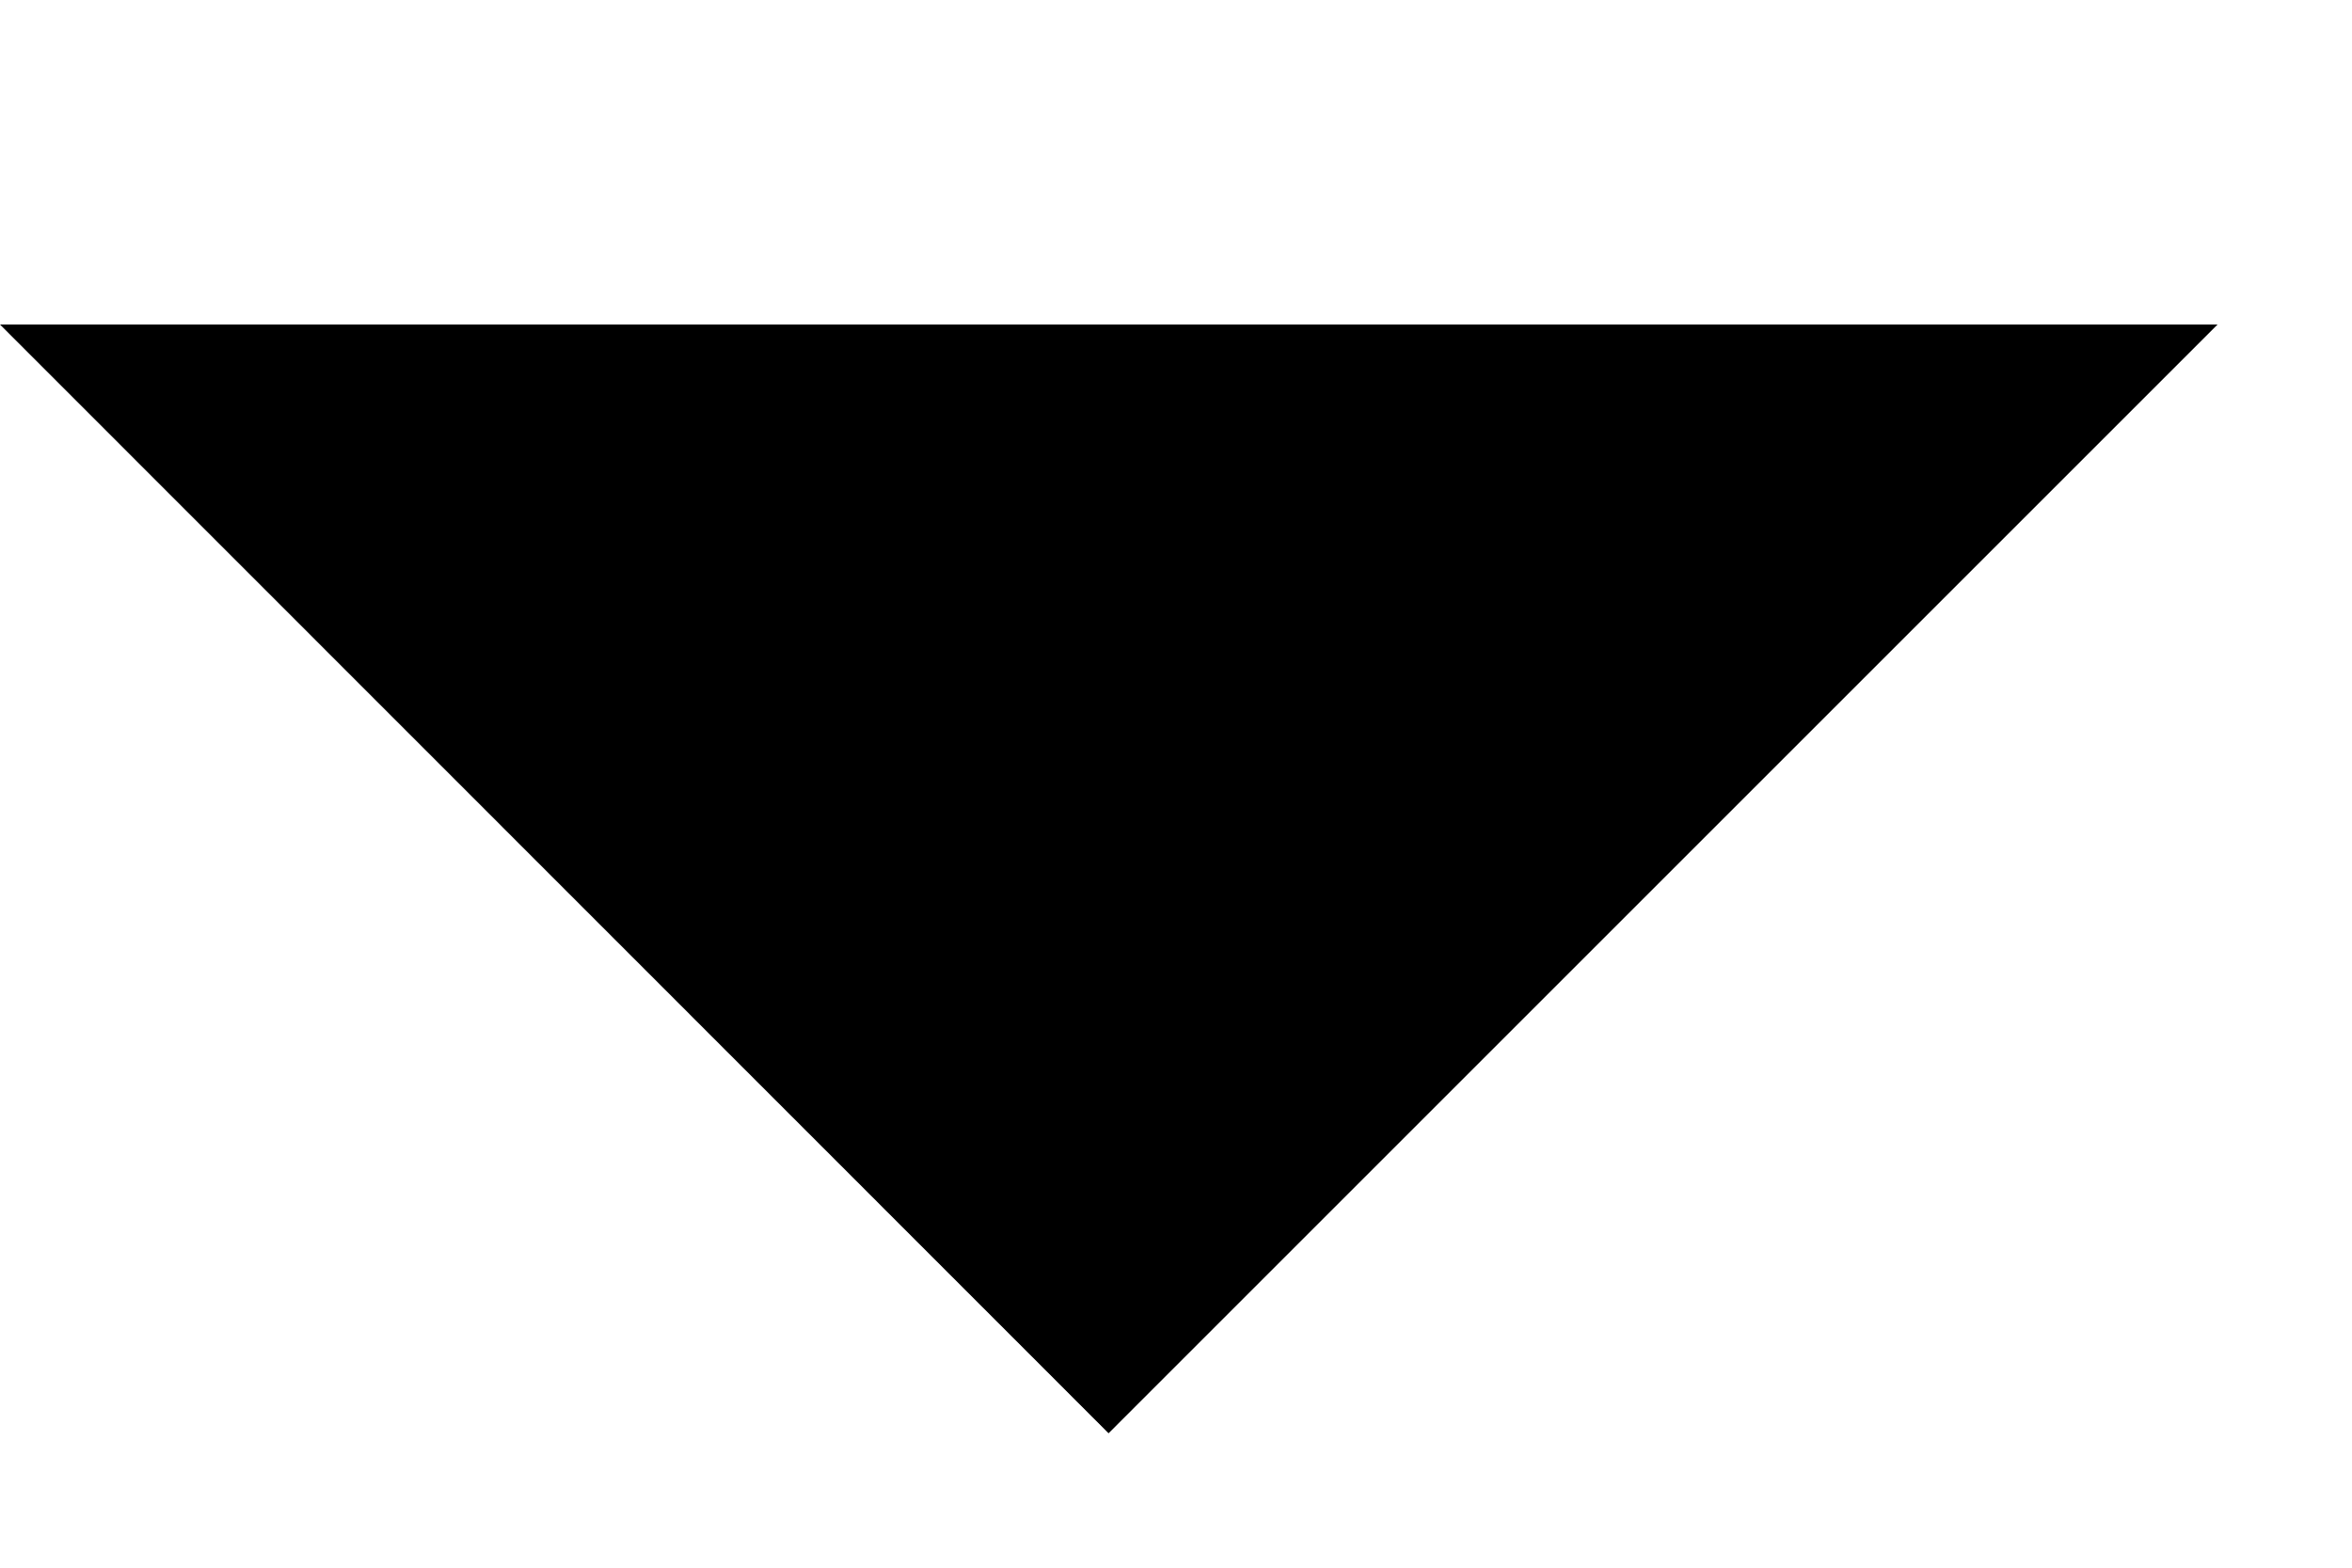 <svg width="6" height="4" viewBox="0 0 6 4" fill="none" xmlns="http://www.w3.org/2000/svg">
<path d="M2.828 3.657L-5.81741e-05 0.828L2.828 0.828L5.657 0.828L2.828 3.657Z" fill="currentColor"/>
</svg>
